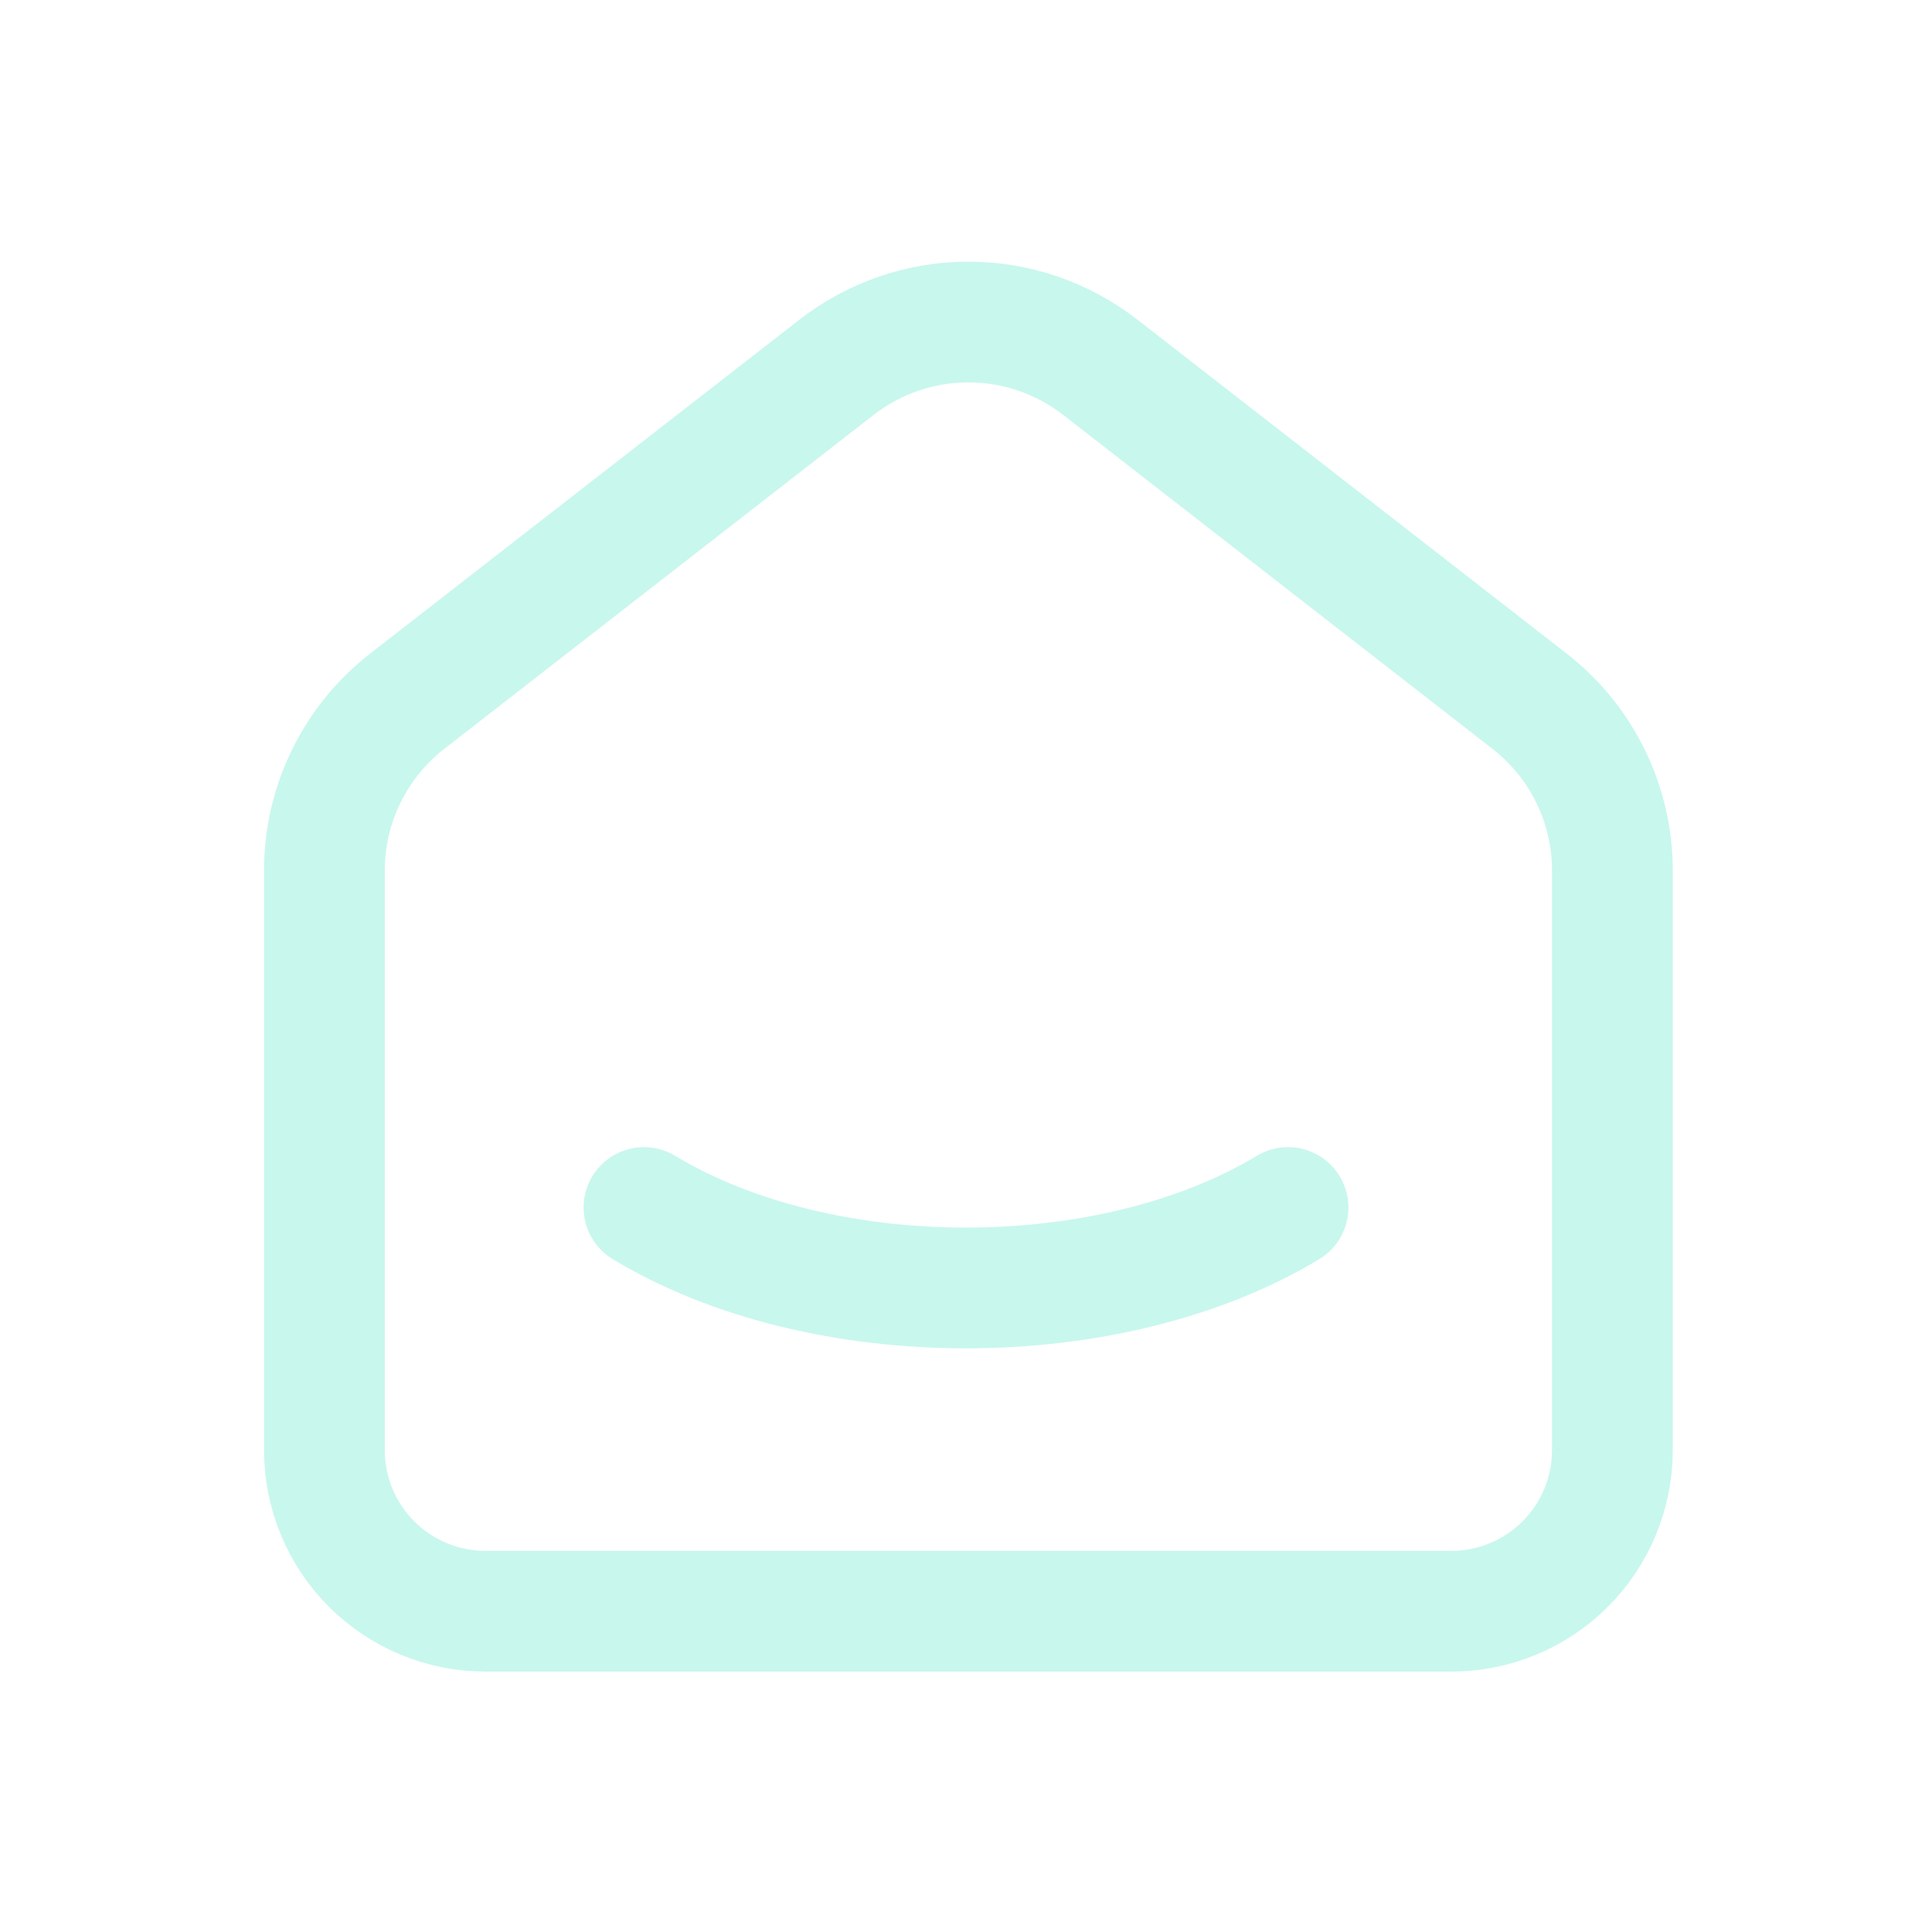 <svg width="28" height="28" viewBox="0 0 28 28" fill="none" xmlns="http://www.w3.org/2000/svg">
<g opacity="0.3" clip-path="url(#clip0_104_4114)">
<path d="M22.167 10.162L15.945 5.322C15.399 4.898 14.727 4.667 14.035 4.667C13.343 4.667 12.671 4.898 12.125 5.322L5.902 10.162C5.528 10.453 5.226 10.825 5.018 11.251C4.809 11.676 4.701 12.144 4.702 12.617V21.017C4.702 21.636 4.947 22.23 5.385 22.667C5.823 23.105 6.416 23.351 7.035 23.351H21.035C21.654 23.351 22.247 23.105 22.685 22.667C23.122 22.23 23.368 21.636 23.368 21.017V12.617C23.368 11.657 22.925 10.751 22.167 10.162Z" stroke="#48E5C2" stroke-width="1.75" stroke-linecap="round" stroke-linejoin="round"/>
<path d="M18.667 17.5C16.088 19.055 11.909 19.055 9.333 17.5" stroke="#48E5C2" stroke-width="1.75" stroke-linecap="round" stroke-linejoin="round"/>
</g>
<defs>
<clipPath id="clip0_104_4114">
<rect width="28" height="28" fill="white"/>
</clipPath>
</defs>
</svg>
